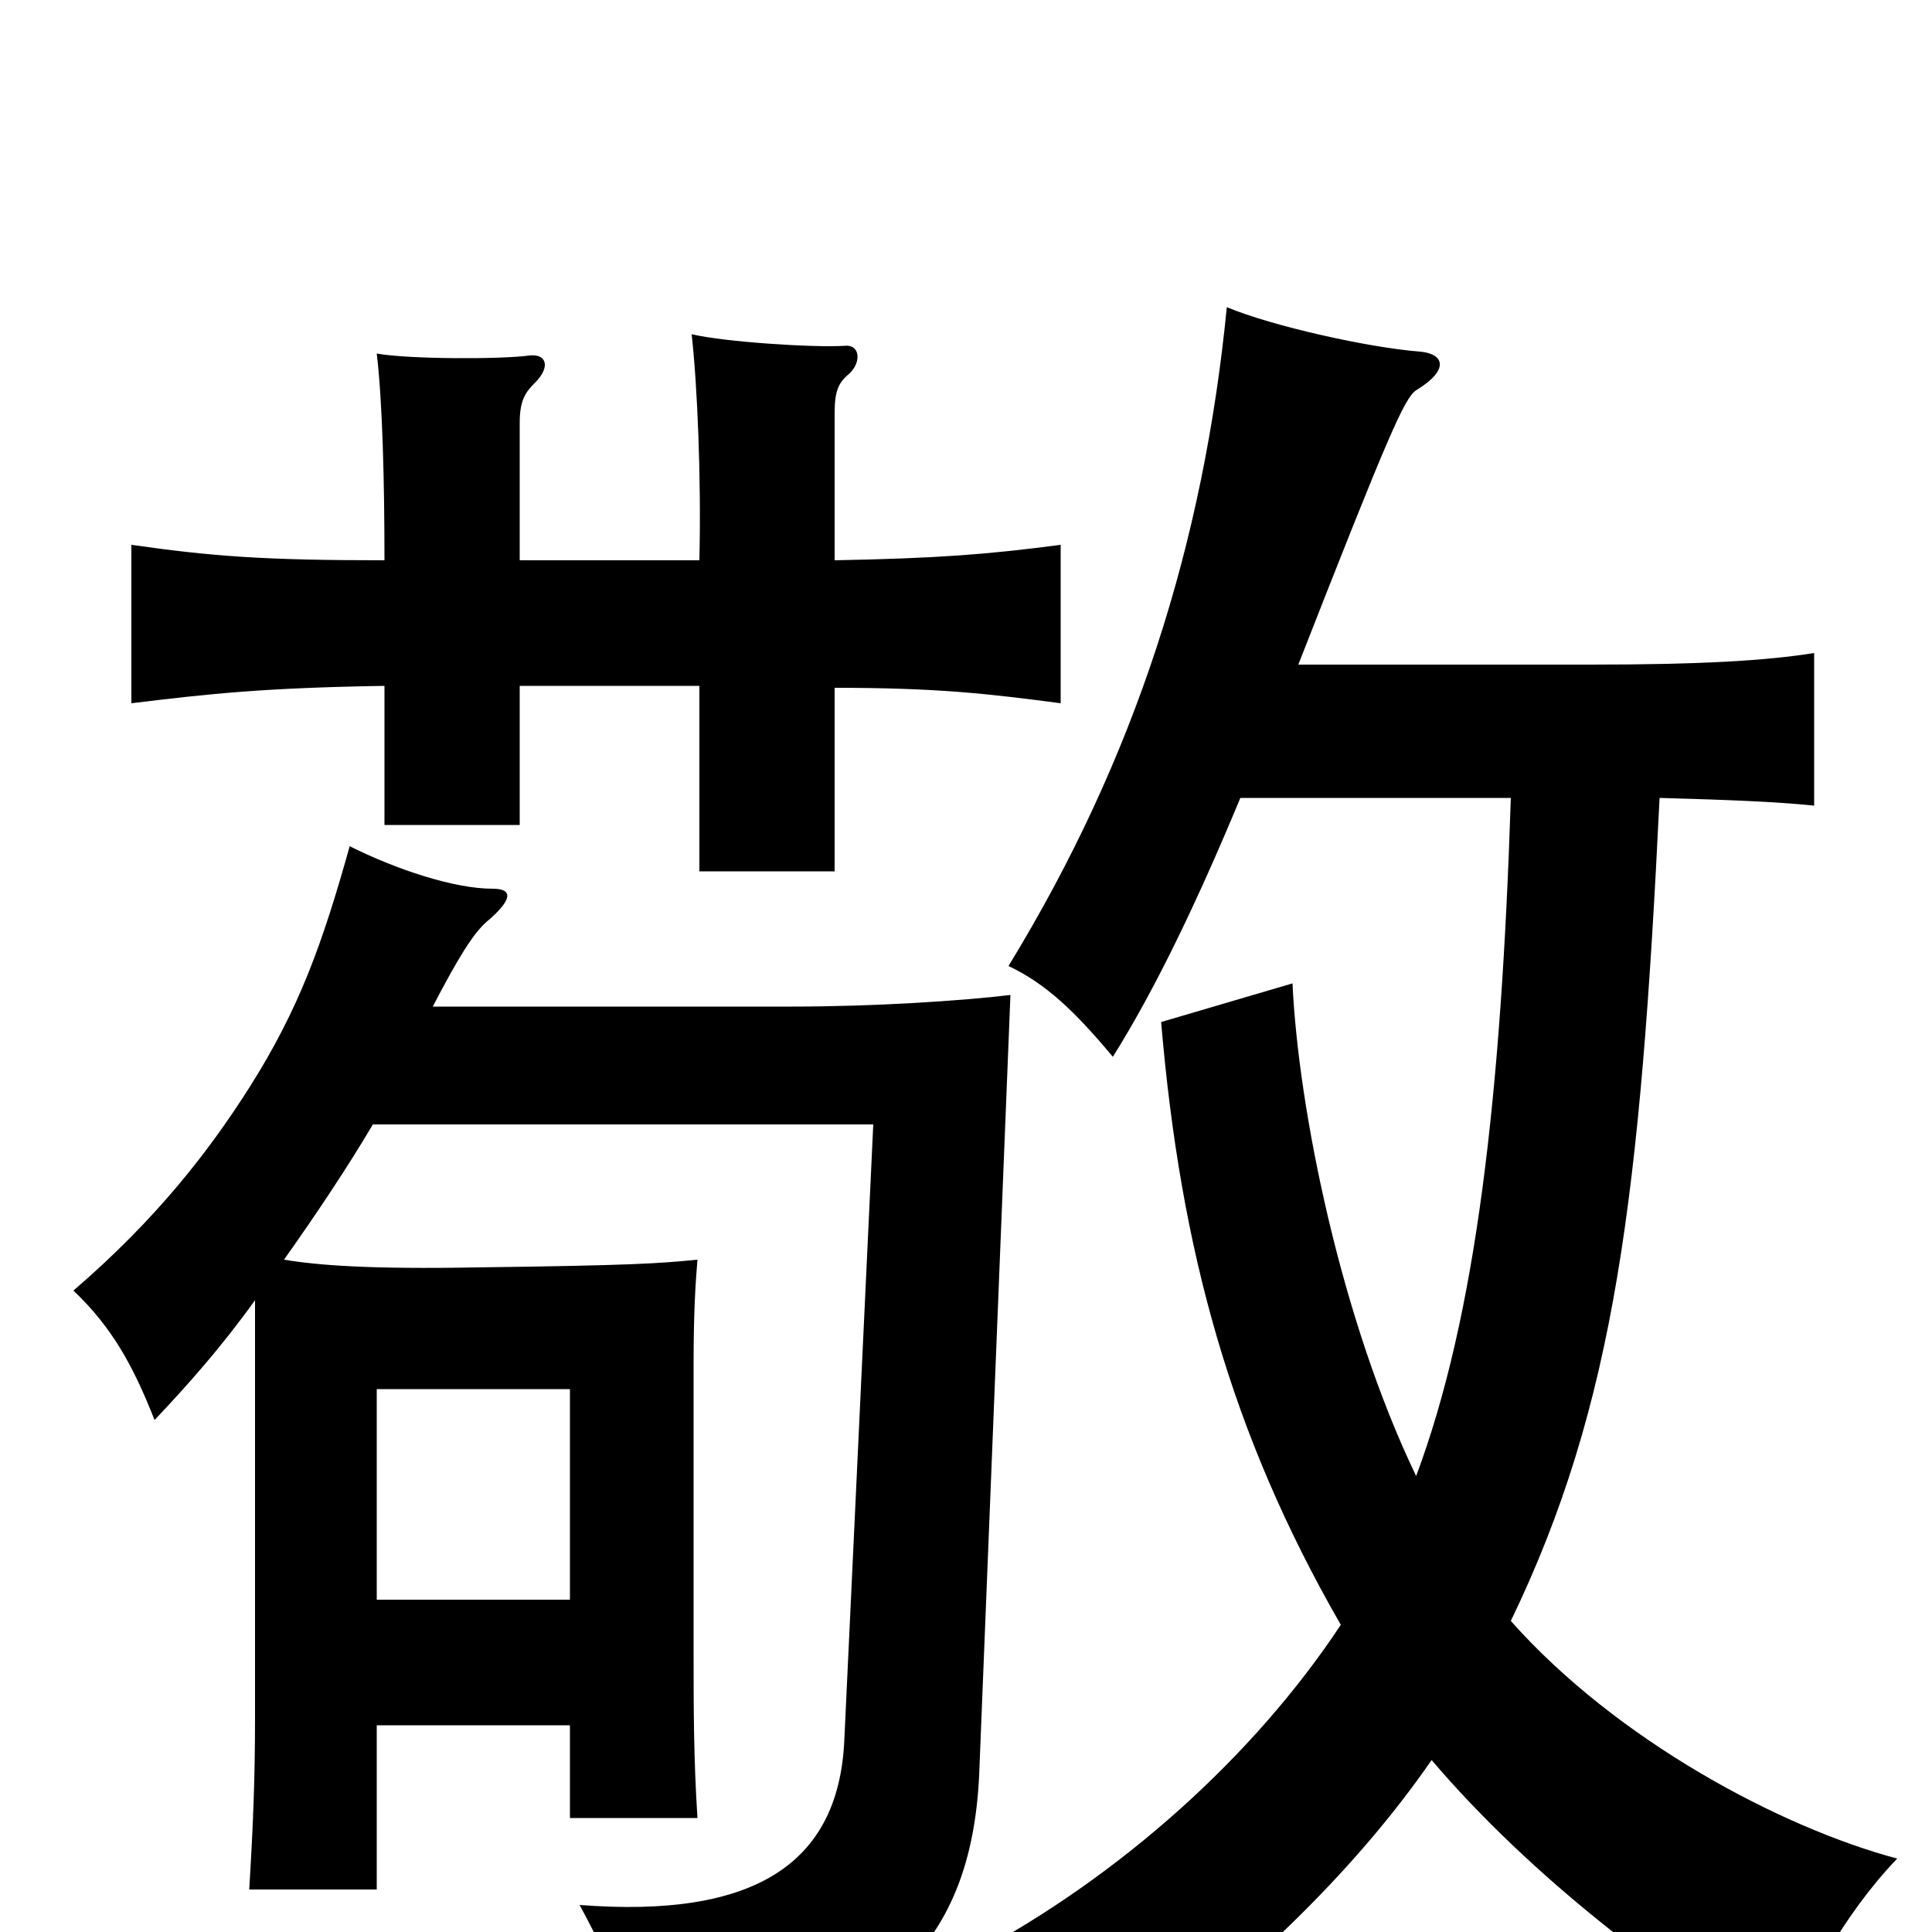 <svg xmlns="http://www.w3.org/2000/svg" viewBox="0 -1000 1000 1000">
	<path fill="#000000" d="M295 -172H195V-281H295ZM132 -327V-111C132 -79 131 -55 129 -22H195V-107H295V-59H361C359 -90 359 -116 359 -148V-294C359 -321 360 -336 361 -348C341 -346 326 -345 247 -344C192 -343 165 -345 147 -348C164 -372 180 -396 193 -418H452L437 -99C434 -35 390 -7 300 -14C320 23 331 52 336 78C450 51 504 14 507 -86L523 -485C498 -482 453 -479 410 -479H224C237 -504 245 -517 252 -523C265 -534 266 -540 255 -540C235 -540 205 -550 181 -562C167 -512 155 -478 129 -437C108 -404 81 -369 38 -332C58 -313 69 -293 80 -265C97 -283 114 -302 132 -327ZM642 -587H782C777 -432 764 -319 733 -236C694 -317 672 -426 669 -491L601 -471C611 -353 637 -258 694 -159C649 -91 580 -29 503 12C530 30 558 55 573 74C641 27 701 -31 741 -89C793 -28 862 24 923 61C932 31 955 -10 982 -38C922 -54 837 -99 782 -161C836 -273 849 -381 859 -587C895 -586 920 -585 939 -583V-662C914 -658 880 -656 823 -656H672C719 -776 727 -794 733 -798C751 -809 747 -817 735 -818C709 -820 659 -831 635 -841C623 -719 588 -608 522 -500C541 -491 556 -477 576 -453C598 -488 620 -534 642 -587ZM432 -710V-786C432 -798 434 -802 440 -807C446 -813 445 -822 437 -821C421 -820 375 -823 358 -827C361 -800 363 -752 362 -710H269V-781C269 -793 272 -797 277 -802C285 -810 283 -817 274 -816C260 -814 212 -814 195 -817C198 -792 199 -750 199 -710C137 -710 110 -712 68 -718V-636C109 -641 137 -644 199 -645V-573H269V-645H362V-549H432V-644C485 -644 511 -641 549 -636V-718C511 -713 485 -711 432 -710Z"/>
</svg>